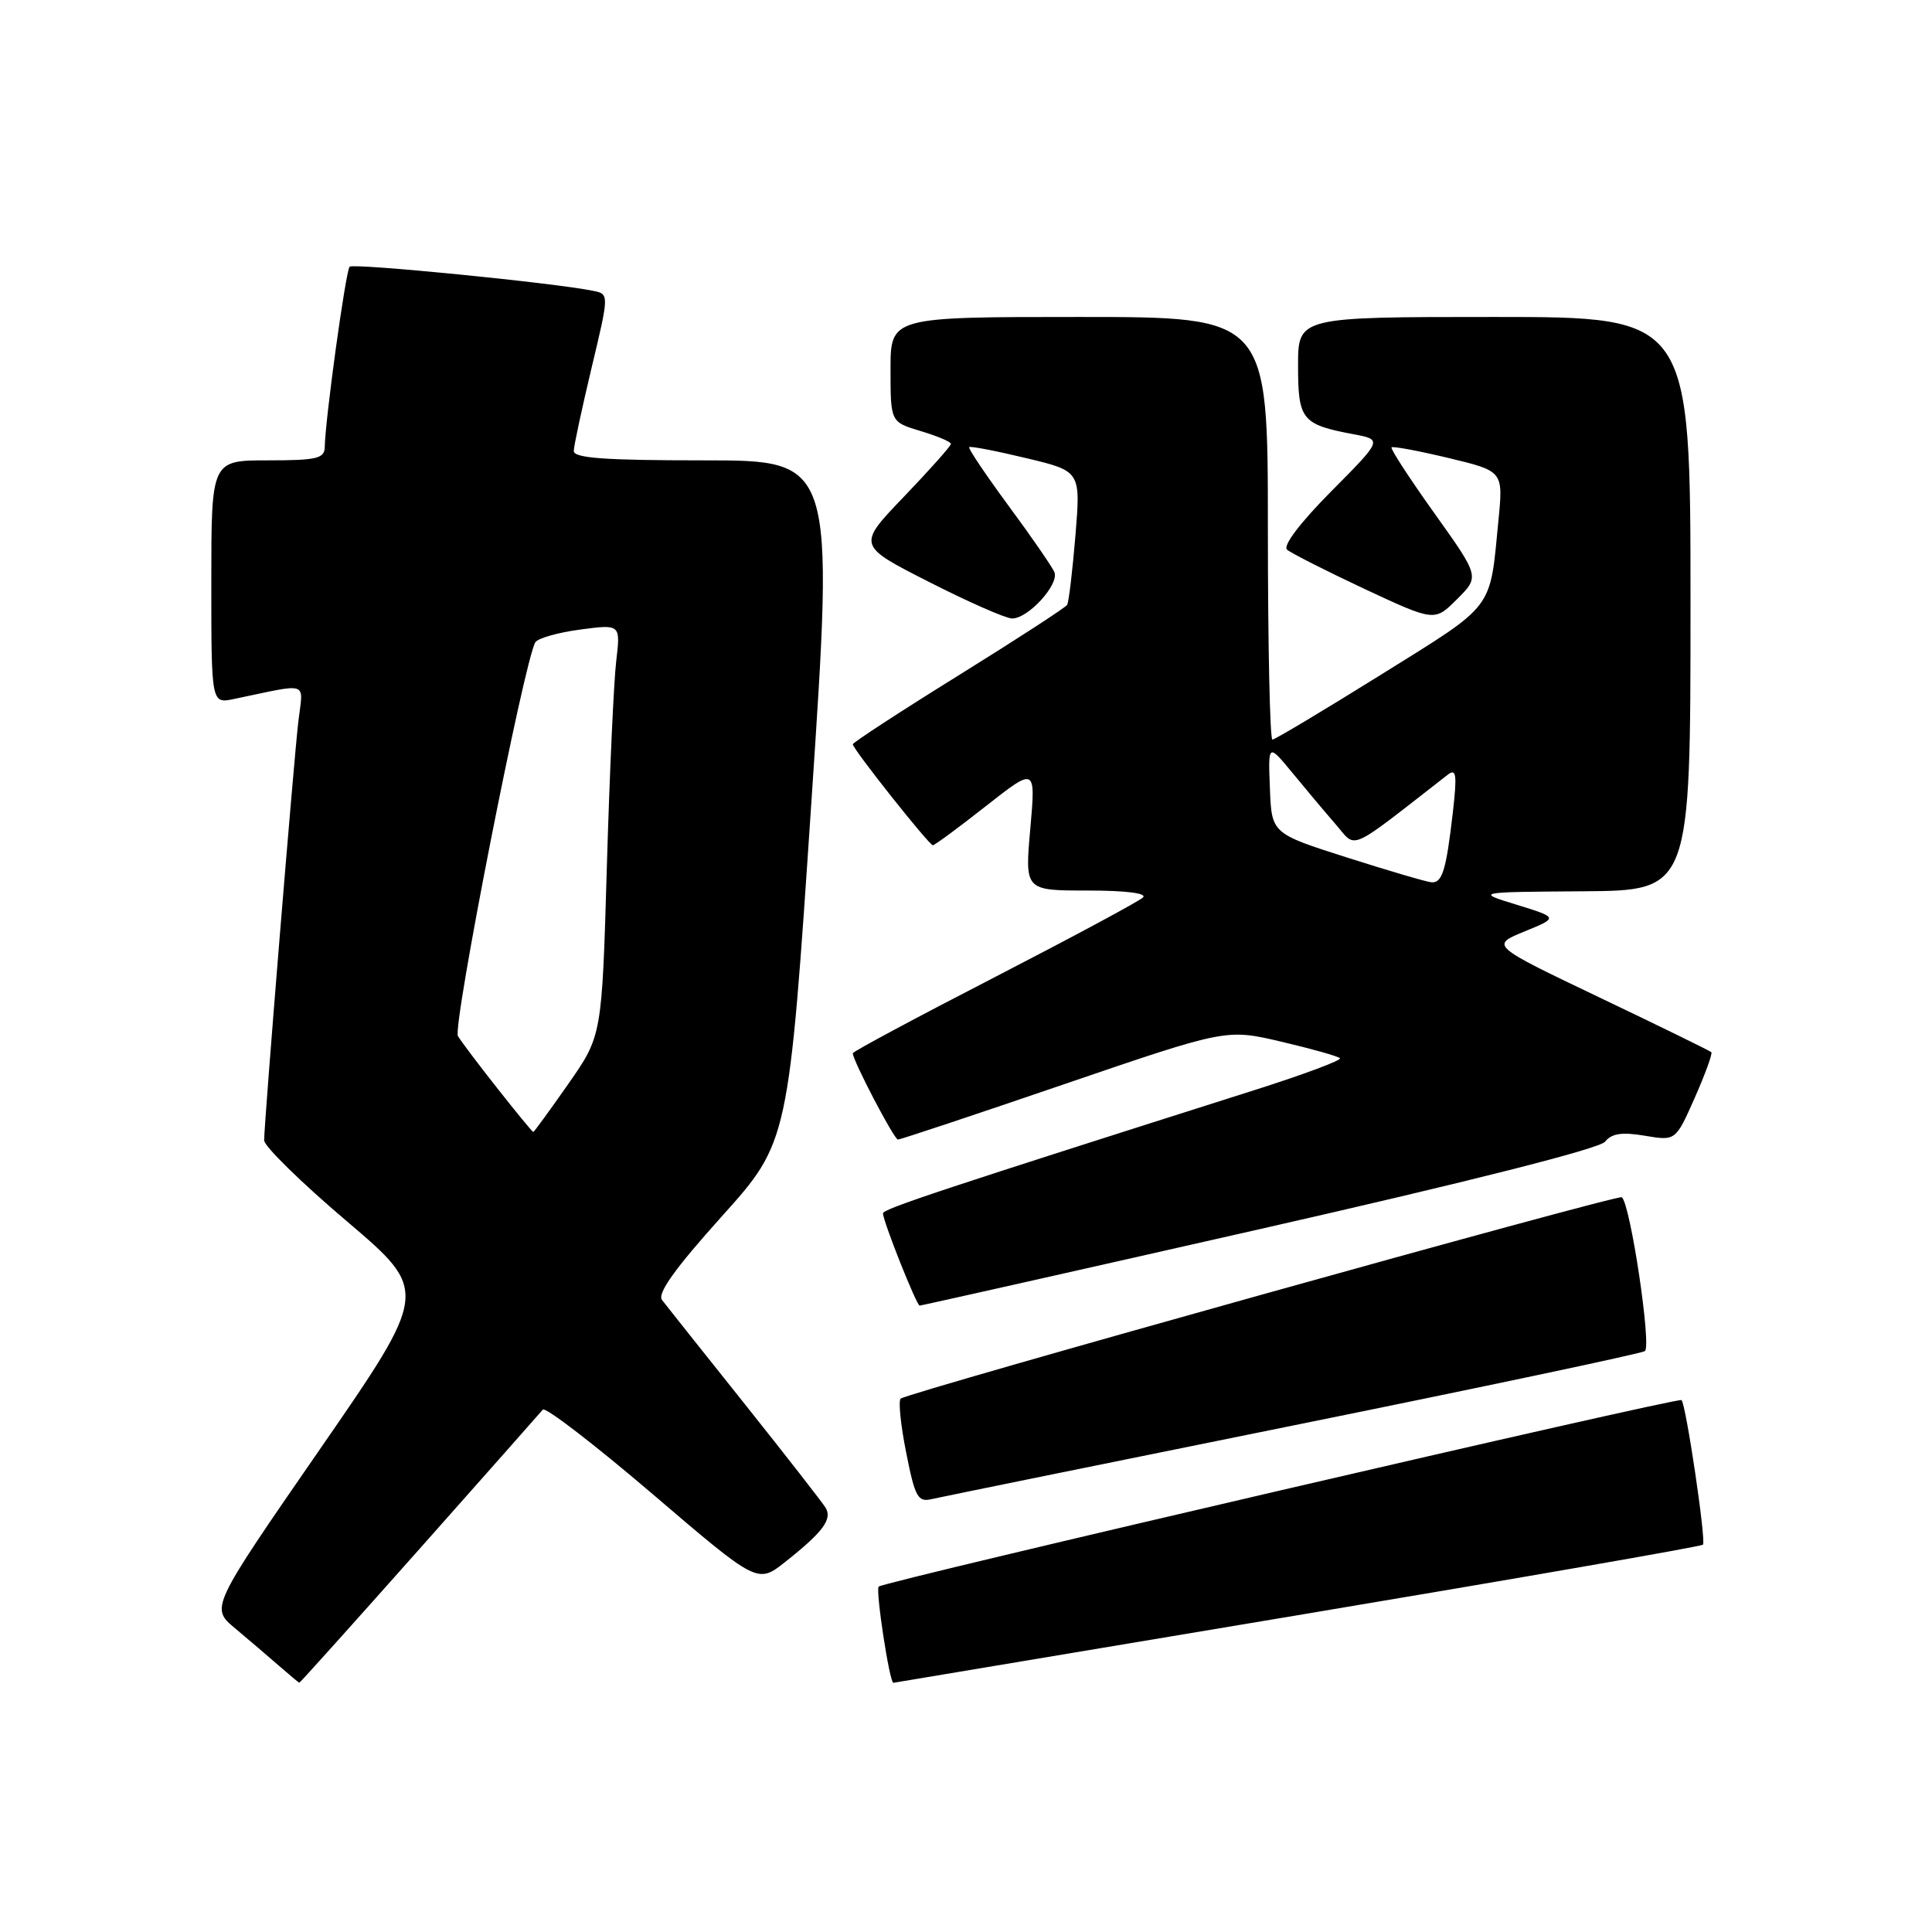 <?xml version="1.0" encoding="UTF-8" standalone="no"?>
<!DOCTYPE svg PUBLIC "-//W3C//DTD SVG 1.1//EN" "http://www.w3.org/Graphics/SVG/1.1/DTD/svg11.dtd" >
<svg xmlns="http://www.w3.org/2000/svg" xmlns:xlink="http://www.w3.org/1999/xlink" version="1.1" viewBox="0 0 256 256">
 <g >
 <path fill="currentColor"
d=" M 55.58 205.25 C 64.24 195.49 71.60 187.18 71.93 186.78 C 72.26 186.39 78.80 191.42 86.46 197.96 C 100.38 209.86 100.38 209.86 104.04 206.97 C 109.04 203.01 110.31 201.31 109.40 199.79 C 108.97 199.08 104.13 192.88 98.65 186.00 C 93.16 179.12 88.25 172.95 87.73 172.27 C 87.06 171.40 89.39 168.14 95.64 161.18 C 104.50 151.32 104.50 151.32 107.52 106.16 C 110.54 61.00 110.54 61.00 93.27 61.00 C 80.11 61.00 76.01 60.70 76.03 59.75 C 76.04 59.06 77.11 54.11 78.39 48.73 C 80.72 38.97 80.72 38.97 78.61 38.54 C 73.49 37.48 46.82 34.85 46.33 35.34 C 45.81 35.86 43.10 55.50 43.03 59.25 C 43.00 60.76 41.96 61.00 35.50 61.00 C 28.00 61.00 28.00 61.00 28.00 77.12 C 28.00 93.25 28.00 93.25 31.00 92.62 C 41.17 90.51 40.17 90.15 39.53 95.61 C 38.91 100.92 35.00 148.79 35.00 151.10 C 35.00 151.88 39.92 156.70 45.93 161.80 C 56.86 171.09 56.86 171.09 42.37 192.06 C 27.88 213.03 27.88 213.03 31.15 215.76 C 32.95 217.27 35.57 219.50 36.96 220.72 C 38.36 221.94 39.57 222.95 39.66 222.97 C 39.75 222.99 46.91 215.01 55.58 205.25 Z  M 171.86 214.04 C 201.20 209.13 225.41 204.92 225.65 204.68 C 226.10 204.24 223.39 186.02 222.81 185.52 C 222.34 185.12 117.10 209.57 116.43 210.23 C 115.99 210.68 117.88 223.06 118.38 222.98 C 118.45 222.97 142.51 218.95 171.86 214.04 Z  M 171.22 188.91 C 196.36 183.82 217.39 179.37 217.95 179.03 C 218.87 178.46 216.04 159.56 214.90 158.64 C 214.39 158.23 120.10 184.56 119.34 185.33 C 119.02 185.65 119.35 188.88 120.08 192.51 C 121.24 198.38 121.62 199.07 123.45 198.64 C 124.58 198.38 146.07 194.00 171.22 188.91 Z  M 166.87 162.88 C 194.72 156.56 211.94 152.20 212.68 151.28 C 213.56 150.18 214.91 149.98 217.95 150.49 C 222.03 151.18 222.03 151.18 224.56 145.47 C 225.95 142.32 226.94 139.60 226.76 139.42 C 226.58 139.24 219.92 135.98 211.96 132.18 C 197.50 125.27 197.50 125.27 201.99 123.43 C 206.49 121.59 206.49 121.59 200.99 119.89 C 195.50 118.20 195.50 118.20 209.75 118.10 C 224.00 118.00 224.00 118.00 224.00 80.00 C 224.00 42.00 224.00 42.00 198.00 42.00 C 172.00 42.00 172.00 42.00 172.00 48.46 C 172.00 55.64 172.50 56.25 179.36 57.54 C 183.19 58.26 183.19 58.26 176.38 65.12 C 172.28 69.26 169.96 72.31 170.54 72.83 C 171.07 73.29 175.68 75.63 180.79 78.03 C 190.09 82.37 190.09 82.37 193.07 79.39 C 196.06 76.41 196.06 76.41 190.06 68.00 C 186.76 63.38 184.21 59.46 184.39 59.28 C 184.56 59.10 187.97 59.74 191.95 60.69 C 199.19 62.43 199.19 62.43 198.55 68.97 C 197.38 80.99 198.21 79.91 183.05 89.36 C 175.43 94.11 168.93 98.00 168.60 98.00 C 168.27 98.00 168.00 85.40 168.00 70.00 C 168.00 42.00 168.00 42.00 143.00 42.00 C 118.00 42.00 118.00 42.00 118.00 48.96 C 118.00 55.92 118.00 55.92 122.00 57.12 C 124.20 57.78 126.00 58.54 126.00 58.82 C 126.00 59.10 123.20 62.24 119.79 65.80 C 113.58 72.27 113.58 72.27 123.04 77.08 C 128.24 79.73 133.21 81.92 134.08 81.95 C 136.19 82.02 140.39 77.43 139.71 75.80 C 139.40 75.09 136.68 71.13 133.64 67.02 C 130.61 62.90 128.26 59.41 128.42 59.25 C 128.58 59.09 131.97 59.74 135.96 60.70 C 143.20 62.43 143.20 62.43 142.50 70.97 C 142.11 75.66 141.62 79.79 141.40 80.15 C 141.18 80.51 134.71 84.71 127.00 89.50 C 119.30 94.28 113.00 98.39 113.00 98.62 C 113.00 99.25 123.11 112.00 123.61 112.00 C 123.85 112.00 127.01 109.67 130.64 106.81 C 137.24 101.63 137.24 101.63 136.52 109.81 C 135.79 118.00 135.79 118.00 144.10 118.00 C 149.20 118.00 152.03 118.36 151.45 118.92 C 150.93 119.43 142.06 124.19 131.75 129.51 C 121.44 134.82 113.00 139.34 113.00 139.56 C 113.00 140.53 118.48 151.00 118.98 151.00 C 119.29 151.00 129.21 147.70 141.02 143.66 C 162.50 136.32 162.50 136.32 169.78 138.03 C 173.79 138.97 177.28 139.95 177.55 140.22 C 177.81 140.48 172.74 142.38 166.27 144.43 C 125.05 157.52 117.00 160.19 117.00 160.77 C 117.00 161.81 121.45 173.00 121.86 173.00 C 122.07 173.00 142.32 168.45 166.87 162.88 Z  M 65.99 144.32 C 63.52 141.20 61.13 138.03 60.68 137.29 C 59.93 136.04 69.48 87.46 70.94 85.10 C 71.27 84.57 73.94 83.81 76.88 83.42 C 82.23 82.71 82.23 82.71 81.65 87.61 C 81.33 90.30 80.77 102.57 80.41 114.88 C 79.76 137.25 79.76 137.25 75.30 143.63 C 72.85 147.13 70.76 150.00 70.66 150.00 C 70.56 150.00 68.45 147.45 65.99 144.32 Z  M 178.50 113.63 C 168.50 110.44 168.50 110.44 168.27 104.47 C 168.03 98.50 168.03 98.50 171.27 102.43 C 173.05 104.60 175.64 107.68 177.03 109.28 C 179.81 112.48 178.39 113.12 191.85 102.64 C 192.96 101.78 193.08 102.64 192.52 107.55 C 191.63 115.32 191.11 117.02 189.68 116.91 C 189.03 116.86 184.00 115.38 178.50 113.63 Z "/>
</g>
</svg>